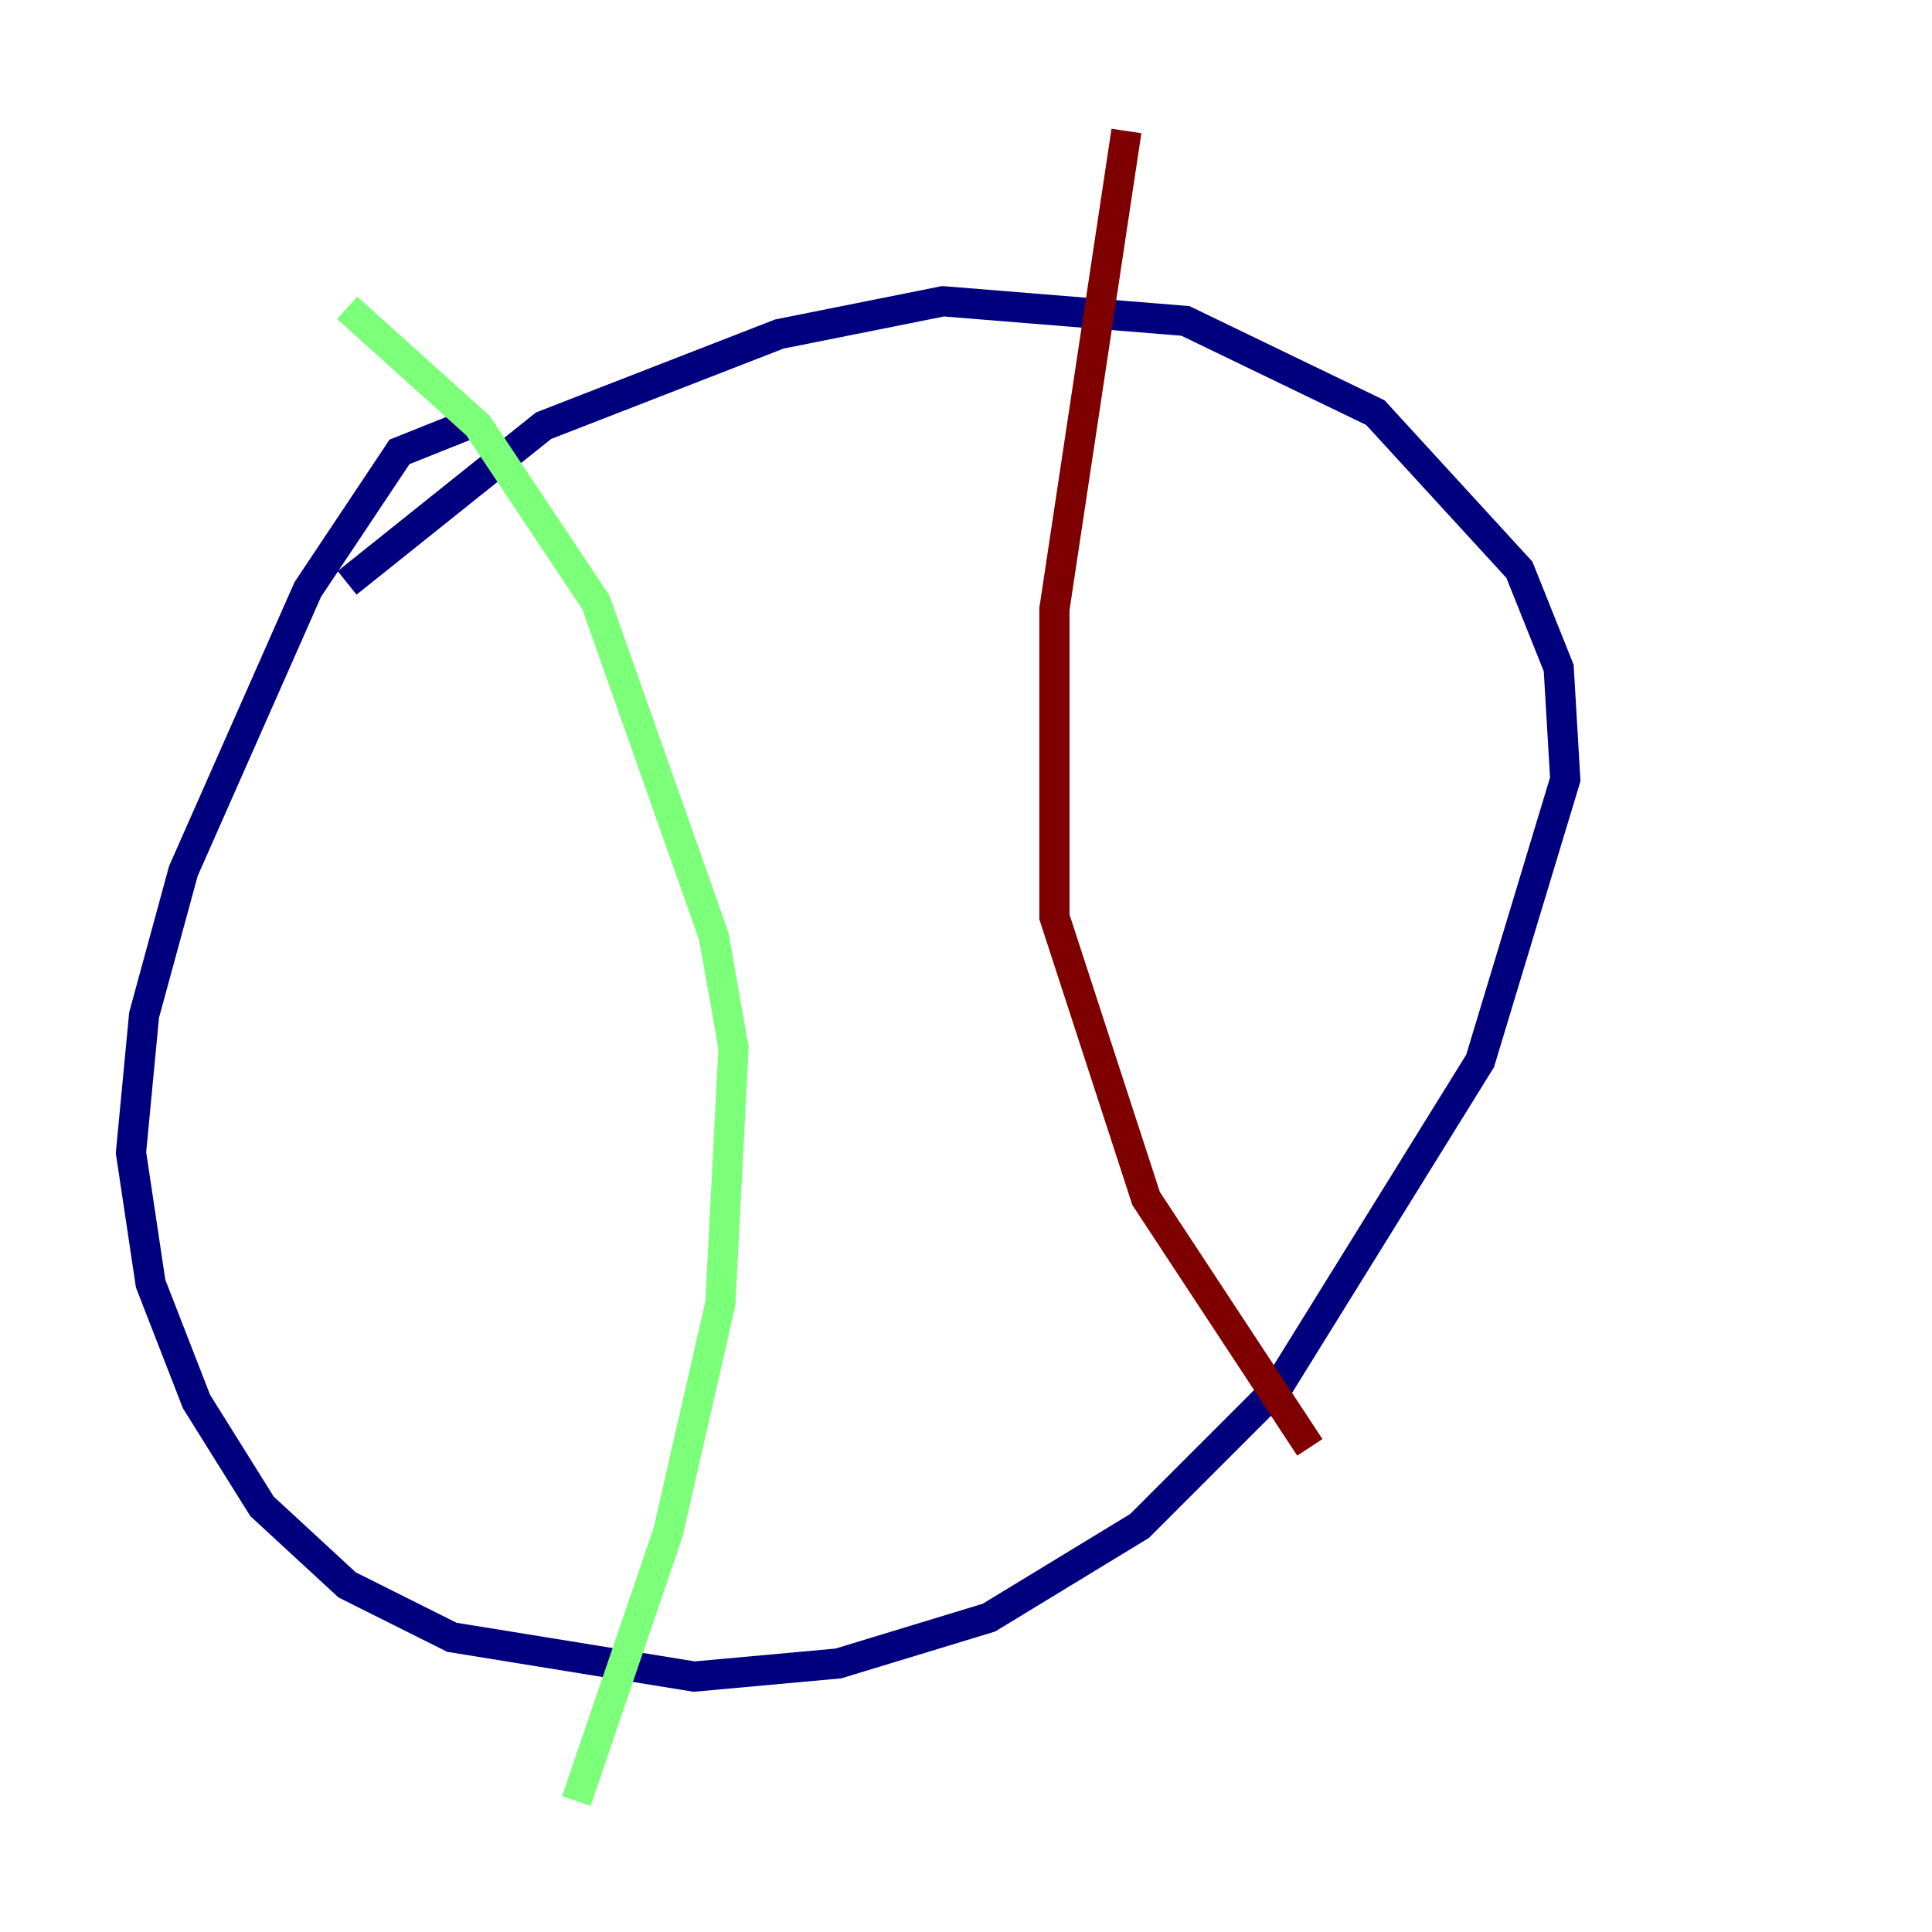 <?xml version="1.0" encoding="utf-8" ?>
<svg baseProfile="tiny" height="128" version="1.2" viewBox="0,0,128,128" width="128" xmlns="http://www.w3.org/2000/svg" xmlns:ev="http://www.w3.org/2001/xml-events" xmlns:xlink="http://www.w3.org/1999/xlink"><defs /><polyline fill="none" points="30.807,28.203 26.468,29.939 20.393,39.051 12.149,57.709 9.546,67.254 8.678,76.366 9.98,85.044 13.017,92.854 17.356,99.797 22.997,105.003 29.939,108.475 45.993,111.078 55.539,110.21 65.519,107.173 75.498,101.098 84.61,91.986 98.061,70.291 103.702,51.634 103.268,44.258 100.664,37.749 91.119,27.336 78.536,21.261 62.481,19.959 51.634,22.129 36.014,28.203 22.997,38.617" stroke="#00007f" stroke-width="2" /><polyline fill="none" points="22.997,20.393 31.675,28.203 39.485,39.919 47.295,62.047 48.597,69.424 47.729,86.346 44.258,101.532 38.183,119.322" stroke="#7cff79" stroke-width="2" /><polyline fill="none" points="74.63,8.678 69.858,40.352 69.858,60.746 75.932,79.403 86.78,95.891" stroke="#7f0000" stroke-width="2" /></svg>